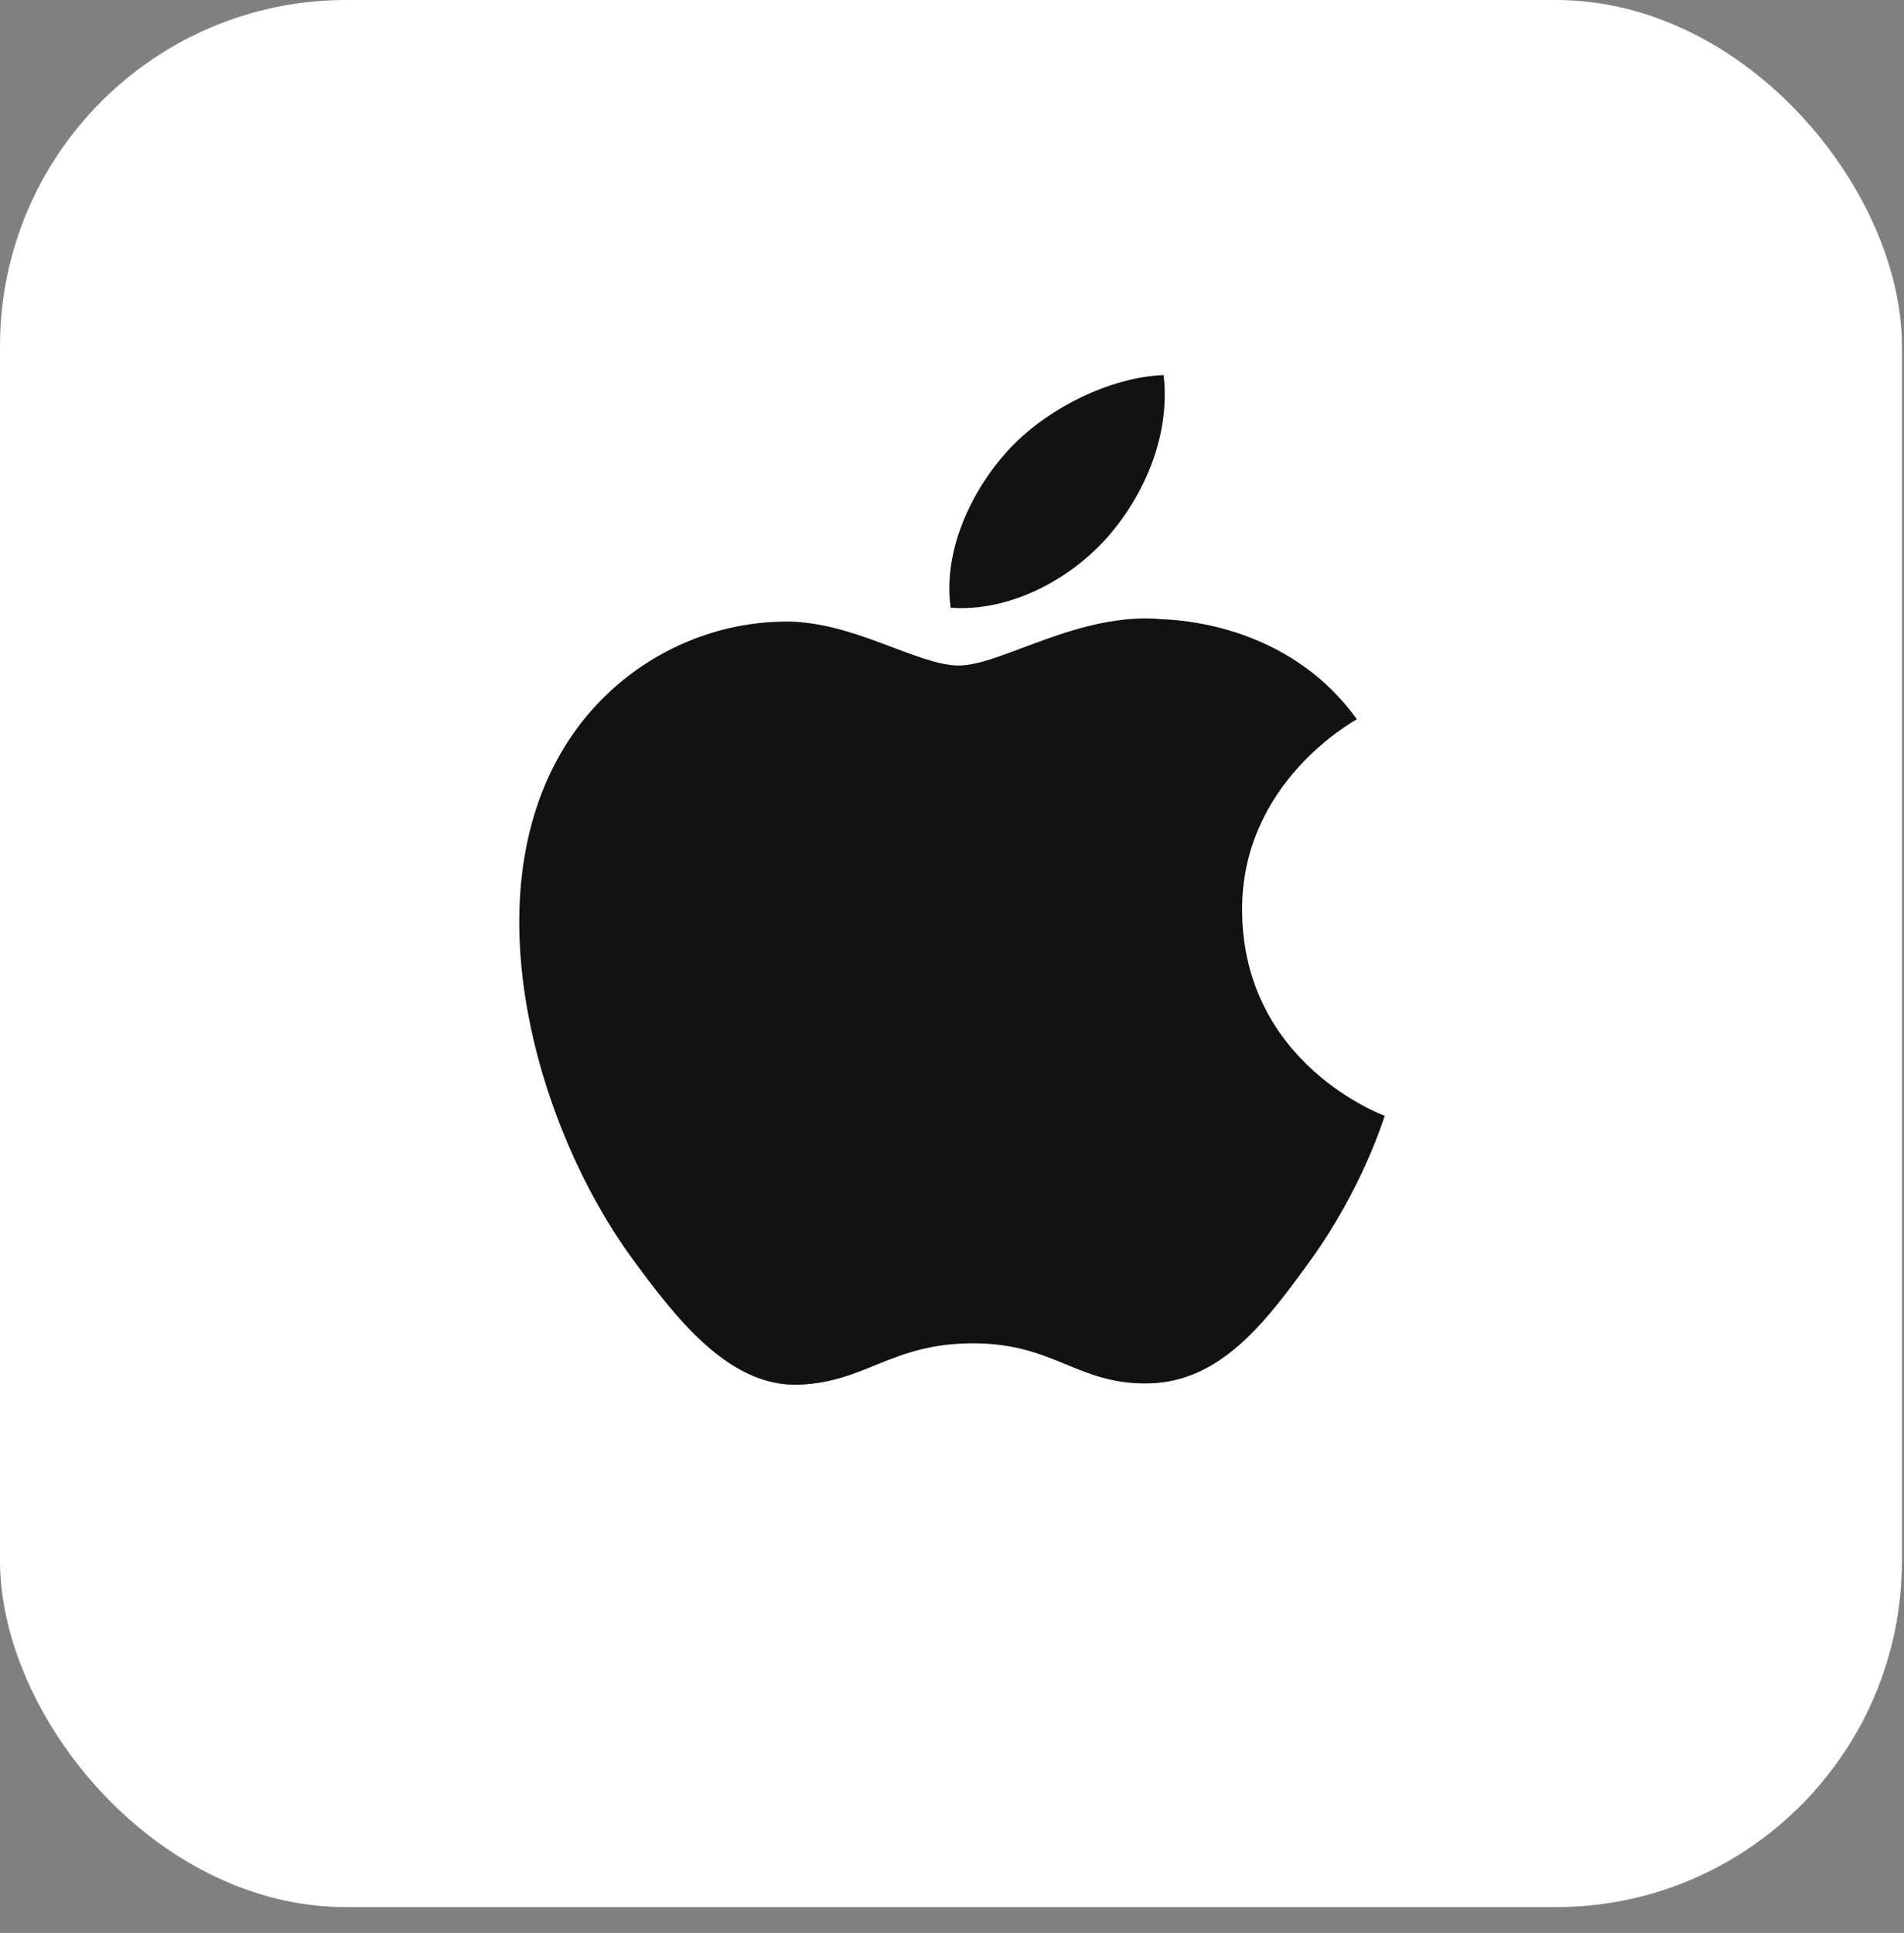 <?xml version="1.0" encoding="UTF-8"?>
<svg width="66px" height="67px" viewBox="0 0 66 67" version="1.1" xmlns="http://www.w3.org/2000/svg" xmlns:xlink="http://www.w3.org/1999/xlink">
    <rect x="0" y="0" width="66" height="67" fill="#808080" stroke="none"/>
    <!-- Generator: Sketch 52.4 (67378) - http://www.bohemiancoding.com/sketch -->
    <title>Group</title>
    <desc>Created with Sketch.</desc>
    <g id="Page-1" stroke="none" stroke-width="1" fill="none" fill-rule="evenodd">
        <g id="Group">
            <rect id="Mask" fill="#FFFFFF" x="4.97379915e-14" y="-8.52651283e-14" width="65.929" height="66.106" rx="12"></rect>
            <path d="M43.057,31.598 C43.107,36.892 47.945,38.653 48,38.677 C47.957,38.798 47.225,41.187 45.448,43.655 C43.913,45.788 42.322,47.909 39.812,47.953 C37.343,47.998 36.55,46.563 33.729,46.563 C30.907,46.563 30.027,47.91 27.693,47.998 C25.271,48.085 23.425,45.695 21.877,43.571 C18.711,39.225 16.293,31.289 19.542,25.934 C21.152,23.273 24.036,21.589 27.165,21.545 C29.543,21.505 31.791,23.069 33.243,23.069 C34.698,23.069 37.429,21.188 40.297,21.464 C41.497,21.511 44.87,21.924 47.035,24.931 C46.863,25.038 43.011,27.165 43.057,31.598 Z M38.418,18.588 C37.129,20.066 35.021,21.218 32.953,21.066 C32.674,19.054 33.716,16.963 34.908,15.65 C36.239,14.17 38.482,13.071 40.336,13 C40.572,15.049 39.702,17.107 38.418,18.588 Z" id="Apple" fill="#121212" fill-rule="nonzero"></path>
        </g>
    </g>
</svg>